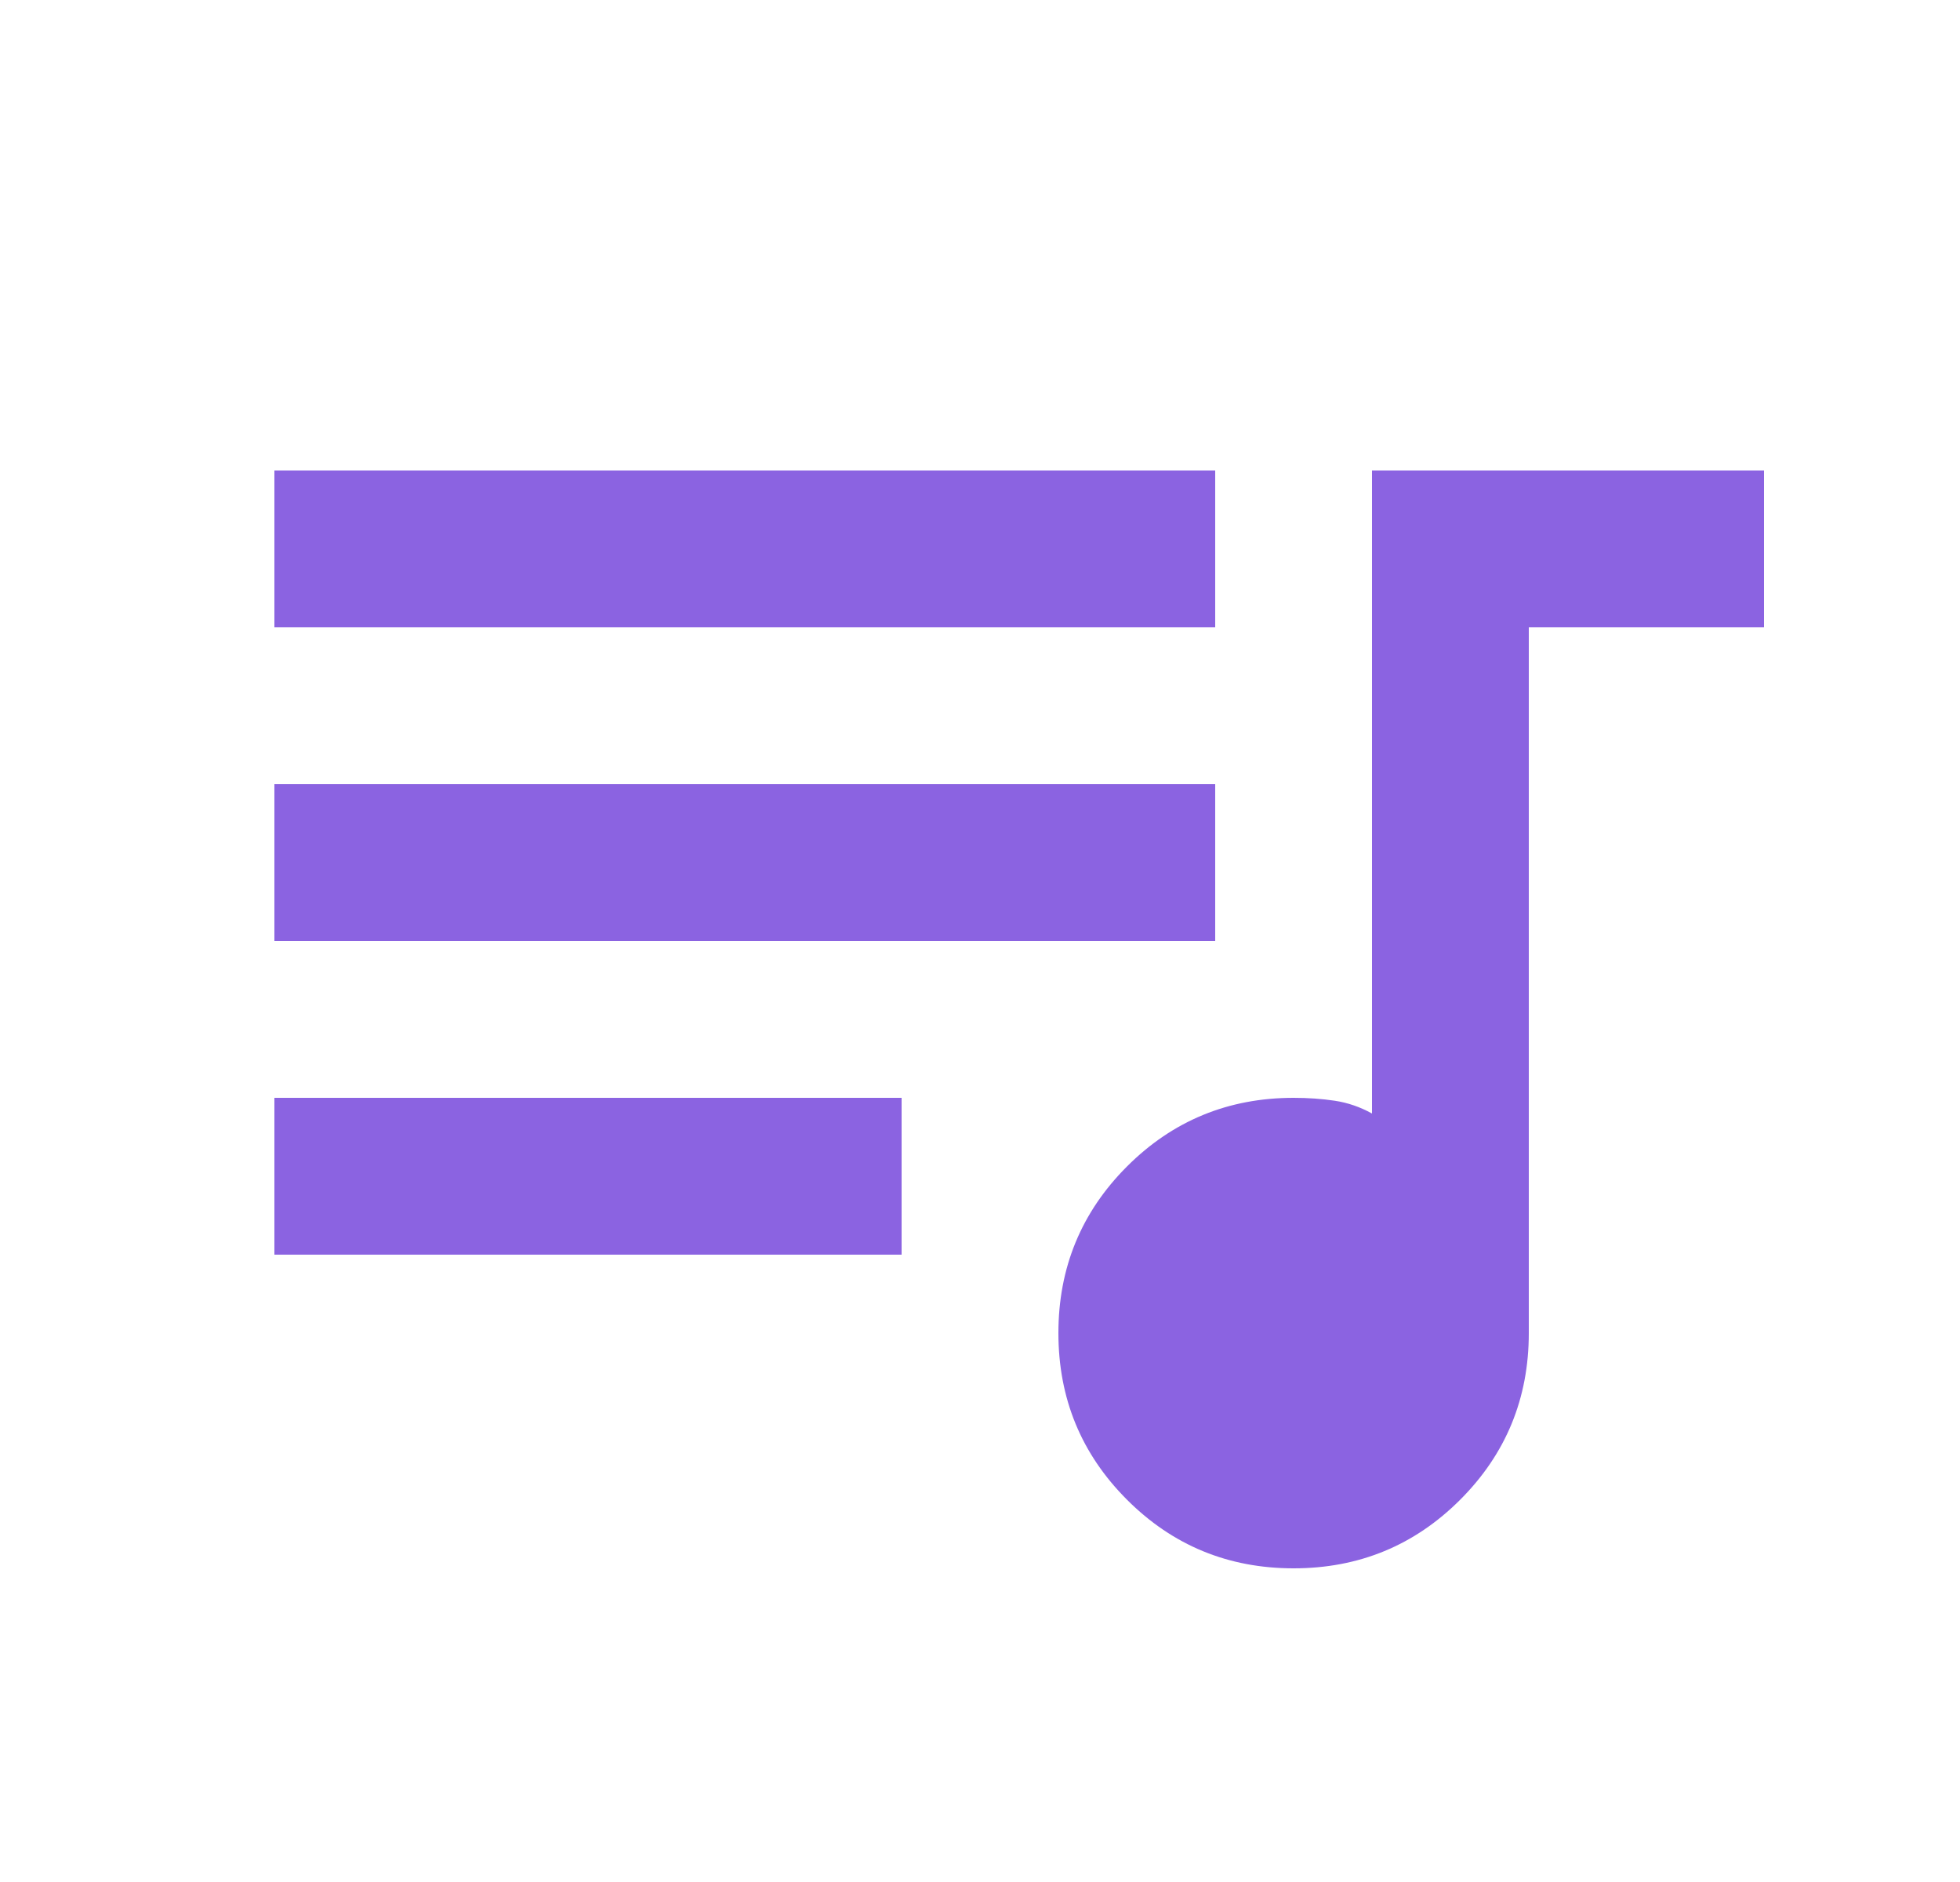 <svg width="25" height="24" viewBox="0 0 25 24" fill="none" xmlns="http://www.w3.org/2000/svg">
<mask id="mask0_6925_117701" style="mask-type:alpha" maskUnits="userSpaceOnUse" x="0" y="0" width="25" height="24">
<rect x="0.5" width="24" height="24" fill="#D9D9D9"/>
</mask>
<g mask="url(#mask0_6925_117701)">
<path d="M16.5 20C15.667 20 14.958 19.708 14.375 19.125C13.792 18.542 13.5 17.833 13.5 17C13.5 16.167 13.792 15.458 14.375 14.875C14.958 14.292 15.667 14 16.5 14C16.683 14 16.858 14.012 17.025 14.037C17.192 14.062 17.35 14.117 17.5 14.2V6H22.5V8H19.5V17C19.5 17.833 19.208 18.542 18.625 19.125C18.042 19.708 17.333 20 16.5 20ZM3.5 16V14H11.5V16H3.5ZM3.5 12V10H15.5V12H3.5ZM3.5 8V6H15.5V8H3.5Z" fill="#8b63e1"/>
</g>
</svg>

